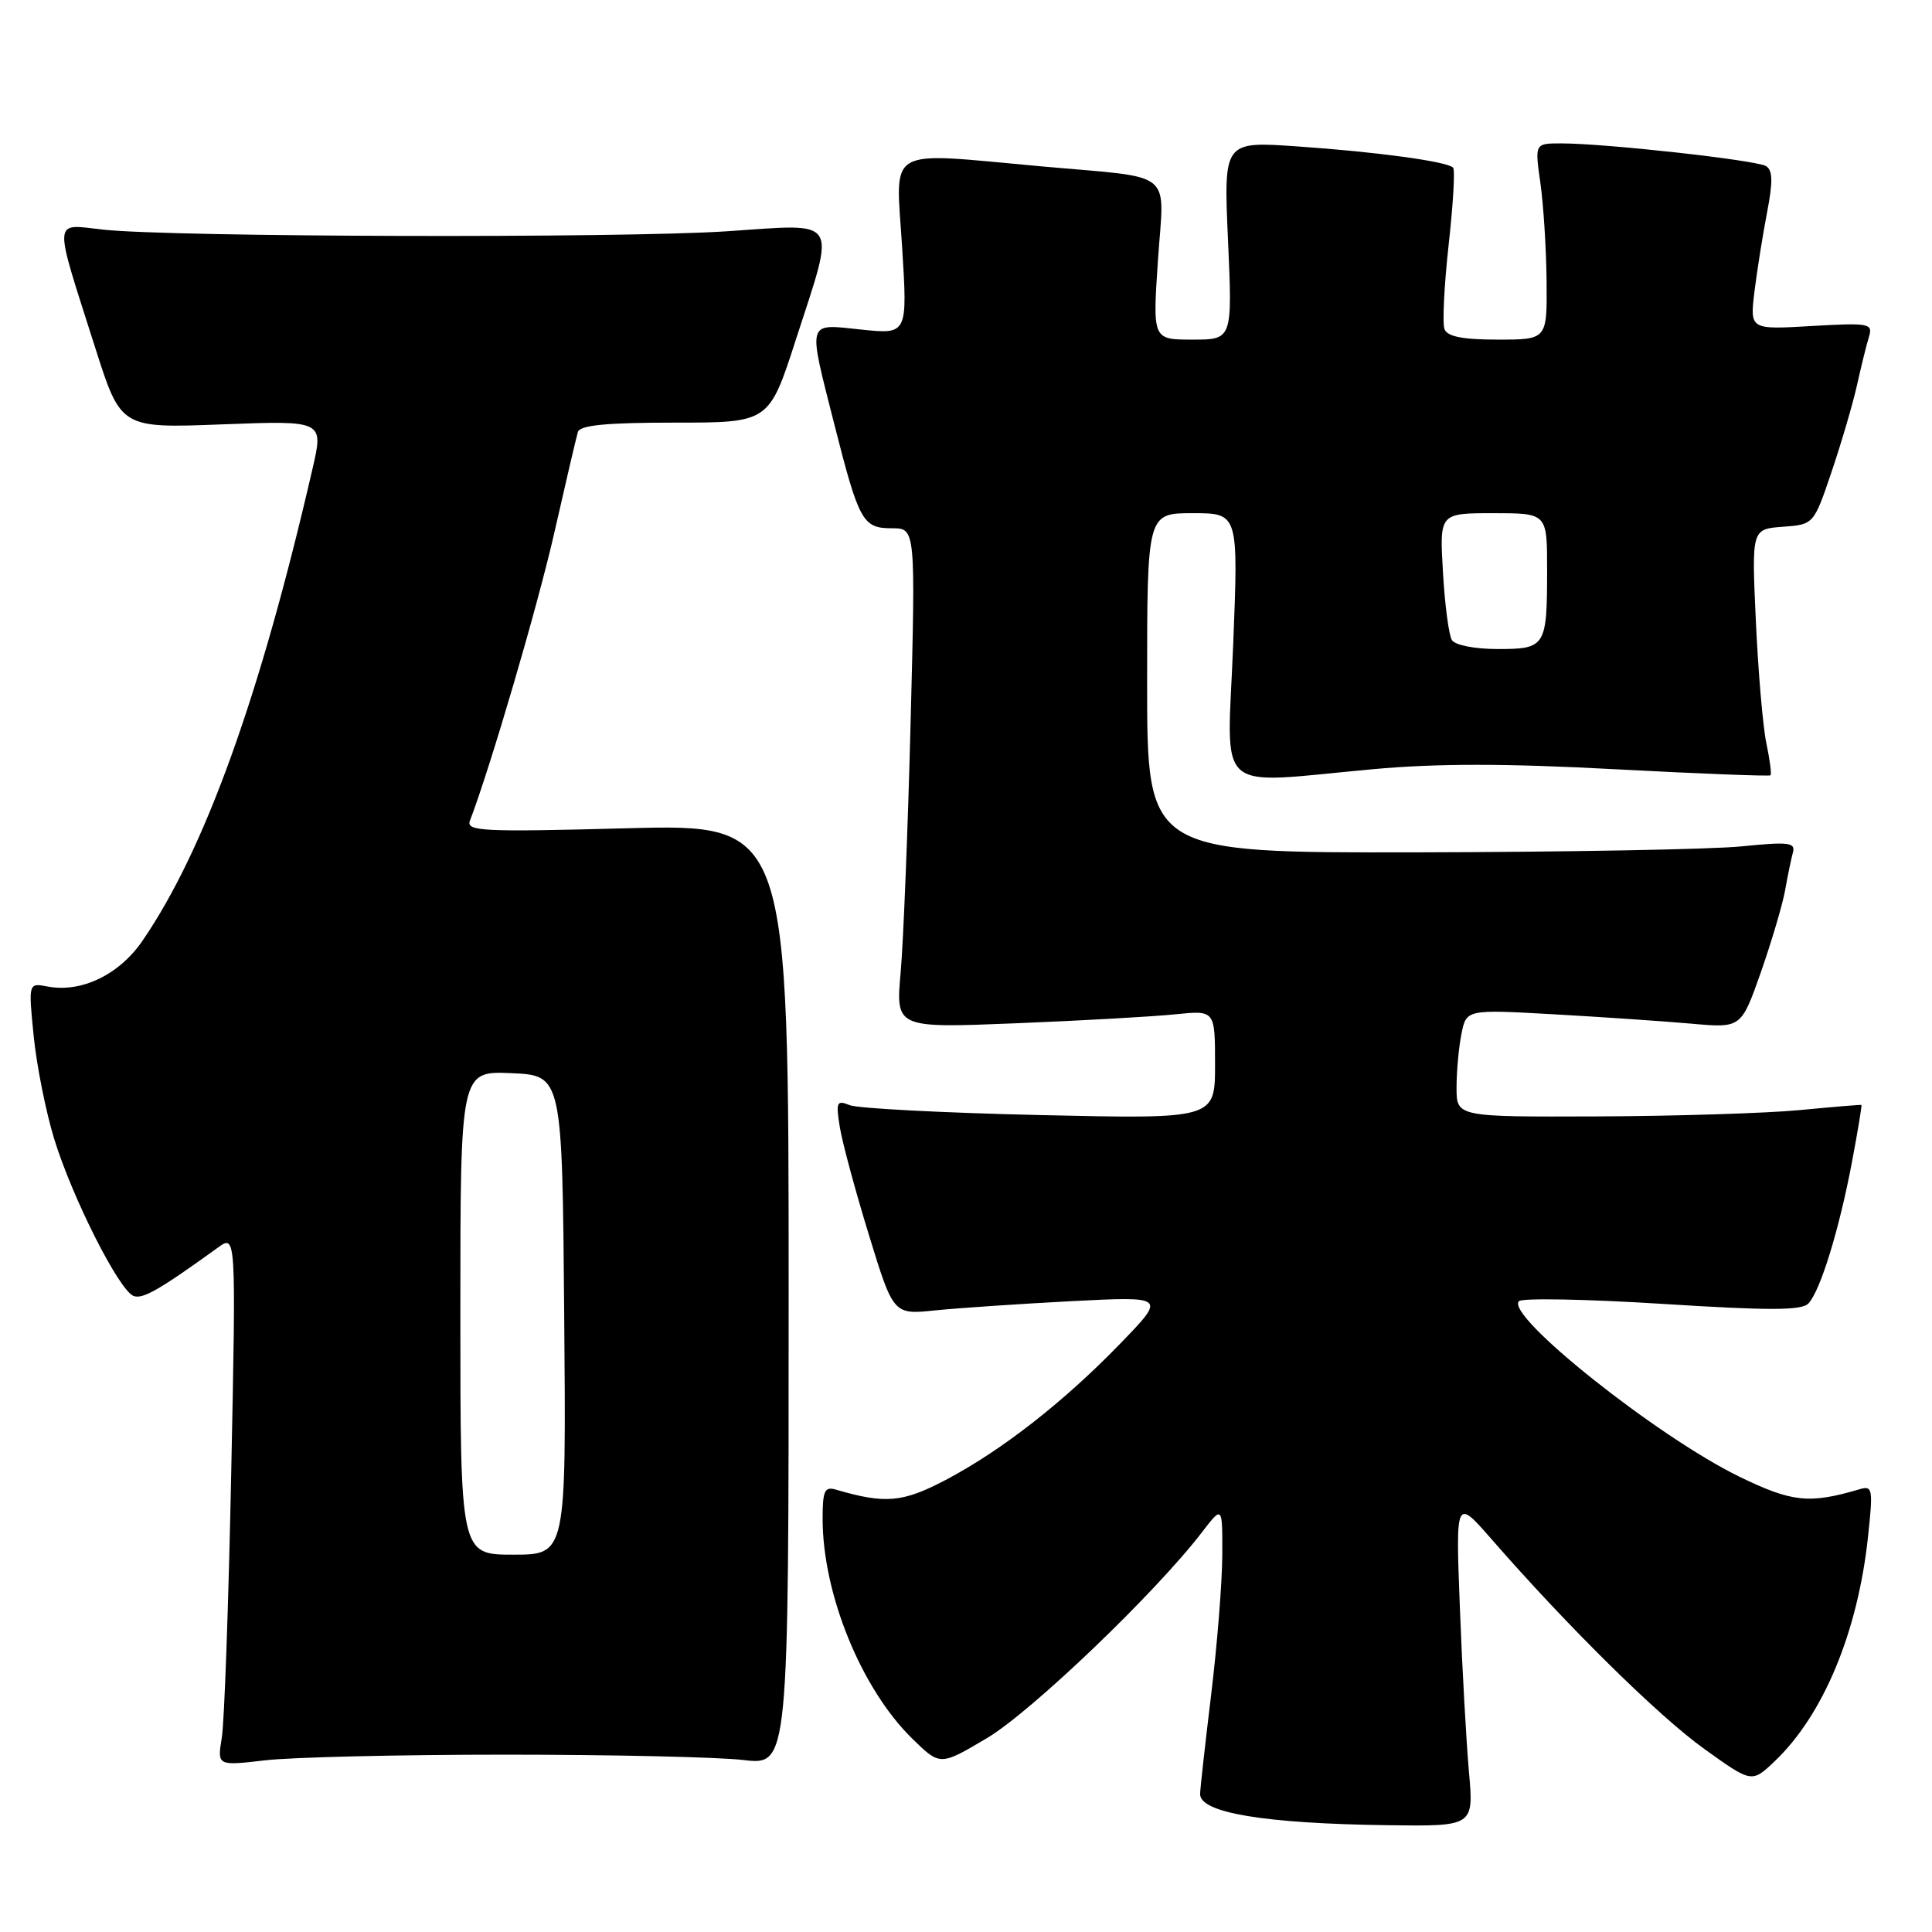 <?xml version="1.0" encoding="UTF-8" standalone="no"?>
<!DOCTYPE svg PUBLIC "-//W3C//DTD SVG 1.1//EN" "http://www.w3.org/Graphics/SVG/1.1/DTD/svg11.dtd" >
<svg xmlns="http://www.w3.org/2000/svg" xmlns:xlink="http://www.w3.org/1999/xlink" version="1.1" viewBox="0 0 256 256">
 <g >
 <path fill="currentColor"
d=" M 194.64 234.75 C 194.29 230.76 193.74 220.97 193.44 213.00 C 192.88 198.50 192.88 198.50 197.68 204.00 C 207.83 215.63 219.76 227.39 225.81 231.73 C 232.12 236.26 232.12 236.26 235.15 233.38 C 241.60 227.25 246.17 216.26 247.52 203.64 C 248.21 197.23 248.13 196.82 246.38 197.34 C 239.73 199.30 237.46 199.06 230.50 195.68 C 219.59 190.37 199.41 174.30 201.27 172.41 C 201.70 171.98 210.25 172.14 220.27 172.77 C 234.48 173.67 238.75 173.66 239.63 172.71 C 241.21 171.03 243.71 162.90 245.39 154.00 C 246.17 149.88 246.73 146.46 246.65 146.41 C 246.57 146.36 242.90 146.67 238.50 147.09 C 234.10 147.51 222.06 147.89 211.75 147.93 C 193.00 148.00 193.00 148.00 193.00 144.12 C 193.00 141.99 193.29 138.79 193.65 137.00 C 194.30 133.75 194.30 133.75 205.90 134.40 C 212.28 134.76 220.47 135.32 224.11 135.64 C 230.71 136.23 230.71 136.23 233.31 128.87 C 234.73 124.81 236.18 119.92 236.53 118.00 C 236.87 116.08 237.34 113.81 237.57 112.96 C 237.94 111.63 237.01 111.52 230.75 112.15 C 226.76 112.55 207.41 112.90 187.75 112.94 C 152.00 113.00 152.00 113.00 152.00 90.50 C 152.00 68.00 152.00 68.00 158.05 68.00 C 164.10 68.00 164.10 68.00 163.40 85.50 C 162.59 105.66 160.57 103.87 181.96 101.92 C 190.40 101.15 199.53 101.15 214.04 101.93 C 225.20 102.52 234.45 102.88 234.60 102.73 C 234.76 102.57 234.51 100.66 234.05 98.47 C 233.59 96.29 232.97 89.01 232.66 82.30 C 232.10 70.11 232.10 70.11 236.22 69.80 C 240.33 69.50 240.33 69.50 242.70 62.50 C 244.00 58.65 245.52 53.48 246.07 51.00 C 246.62 48.52 247.33 45.65 247.65 44.62 C 248.18 42.85 247.70 42.76 240.04 43.20 C 231.86 43.68 231.86 43.68 232.48 38.59 C 232.83 35.79 233.58 31.08 234.15 28.12 C 234.93 24.09 234.90 22.56 234.01 22.01 C 232.74 21.22 212.69 19.00 206.87 19.00 C 203.36 19.00 203.36 19.00 204.11 24.25 C 204.52 27.14 204.89 32.99 204.93 37.25 C 205.00 45.00 205.00 45.00 198.47 45.00 C 193.80 45.00 191.78 44.60 191.40 43.61 C 191.11 42.84 191.36 37.82 191.95 32.46 C 192.55 27.10 192.82 22.48 192.54 22.21 C 191.73 21.39 182.36 20.12 171.90 19.40 C 162.13 18.72 162.13 18.72 162.72 31.86 C 163.30 45.00 163.30 45.00 158.01 45.00 C 152.73 45.00 152.73 45.00 153.43 34.54 C 154.25 22.28 155.98 23.67 137.95 22.04 C 117.03 20.15 118.69 19.20 119.53 32.66 C 120.26 44.31 120.26 44.31 114.13 43.67 C 106.82 42.91 107.01 42.23 110.56 56.26 C 113.83 69.12 114.31 70.00 118.20 70.00 C 121.32 70.00 121.32 70.00 120.66 95.75 C 120.30 109.91 119.70 124.81 119.34 128.86 C 118.69 136.23 118.69 136.23 134.60 135.59 C 143.34 135.24 152.86 134.70 155.75 134.40 C 161.00 133.86 161.00 133.86 161.00 141.07 C 161.00 148.28 161.00 148.28 137.75 147.75 C 124.96 147.46 113.64 146.87 112.59 146.44 C 110.87 145.74 110.74 146.01 111.28 149.35 C 111.61 151.38 113.34 157.80 115.13 163.62 C 118.38 174.21 118.38 174.21 123.94 173.63 C 127.00 173.32 135.12 172.77 142.00 172.41 C 154.50 171.77 154.50 171.77 148.50 177.97 C 140.98 185.75 132.72 192.20 125.29 196.11 C 119.60 199.10 117.30 199.30 110.75 197.38 C 109.27 196.95 109.00 197.54 109.00 201.22 C 109.00 211.21 114.13 223.79 120.89 230.39 C 124.57 233.99 124.57 233.99 130.76 230.32 C 136.61 226.86 153.13 211.05 159.29 203.00 C 161.98 199.50 161.98 199.50 161.96 206.00 C 161.95 209.57 161.29 217.90 160.49 224.50 C 159.69 231.10 159.03 237.04 159.02 237.71 C 158.98 240.21 167.53 241.63 183.90 241.85 C 195.29 242.00 195.29 242.00 194.64 234.75 Z  M 67.00 232.50 C 81.03 232.50 95.20 232.82 98.50 233.21 C 104.50 233.92 104.50 233.92 104.50 171.55 C 104.50 109.19 104.50 109.19 83.08 109.75 C 63.88 110.26 61.73 110.15 62.27 108.74 C 64.98 101.67 71.25 80.29 73.47 70.50 C 74.97 63.90 76.36 57.94 76.57 57.25 C 76.84 56.34 80.30 56.00 89.42 56.00 C 101.90 56.00 101.90 56.00 105.45 45.02 C 110.77 28.57 111.45 29.64 96.25 30.65 C 82.15 31.58 22.84 31.42 13.70 30.43 C 6.92 29.69 7.01 28.46 12.63 46.12 C 16.02 56.75 16.02 56.75 29.45 56.23 C 42.89 55.72 42.89 55.72 41.41 62.11 C 34.46 92.29 27.13 112.64 18.87 124.67 C 15.79 129.16 10.78 131.57 6.31 130.72 C 3.76 130.23 3.76 130.23 4.46 137.25 C 4.84 141.11 6.06 147.24 7.17 150.88 C 9.56 158.67 15.77 170.98 17.70 171.72 C 18.91 172.18 21.11 170.92 28.89 165.30 C 31.28 163.57 31.28 163.57 30.64 195.04 C 30.29 212.34 29.73 228.19 29.39 230.25 C 28.78 233.99 28.78 233.99 35.14 233.25 C 38.64 232.84 52.98 232.50 67.00 232.50 Z  M 192.38 84.81 C 191.98 84.16 191.44 80.11 191.20 75.81 C 190.74 68.00 190.74 68.00 197.87 68.00 C 205.00 68.00 205.00 68.00 205.00 75.42 C 205.00 85.70 204.82 86.00 198.45 86.00 C 195.41 86.00 192.80 85.49 192.38 84.81 Z  M 61.00 173.95 C 61.00 141.91 61.00 141.91 67.75 142.20 C 74.50 142.50 74.50 142.50 74.76 174.25 C 75.03 206.00 75.03 206.00 68.01 206.00 C 61.00 206.00 61.00 206.00 61.00 173.95 Z "/>
</g>
</svg>